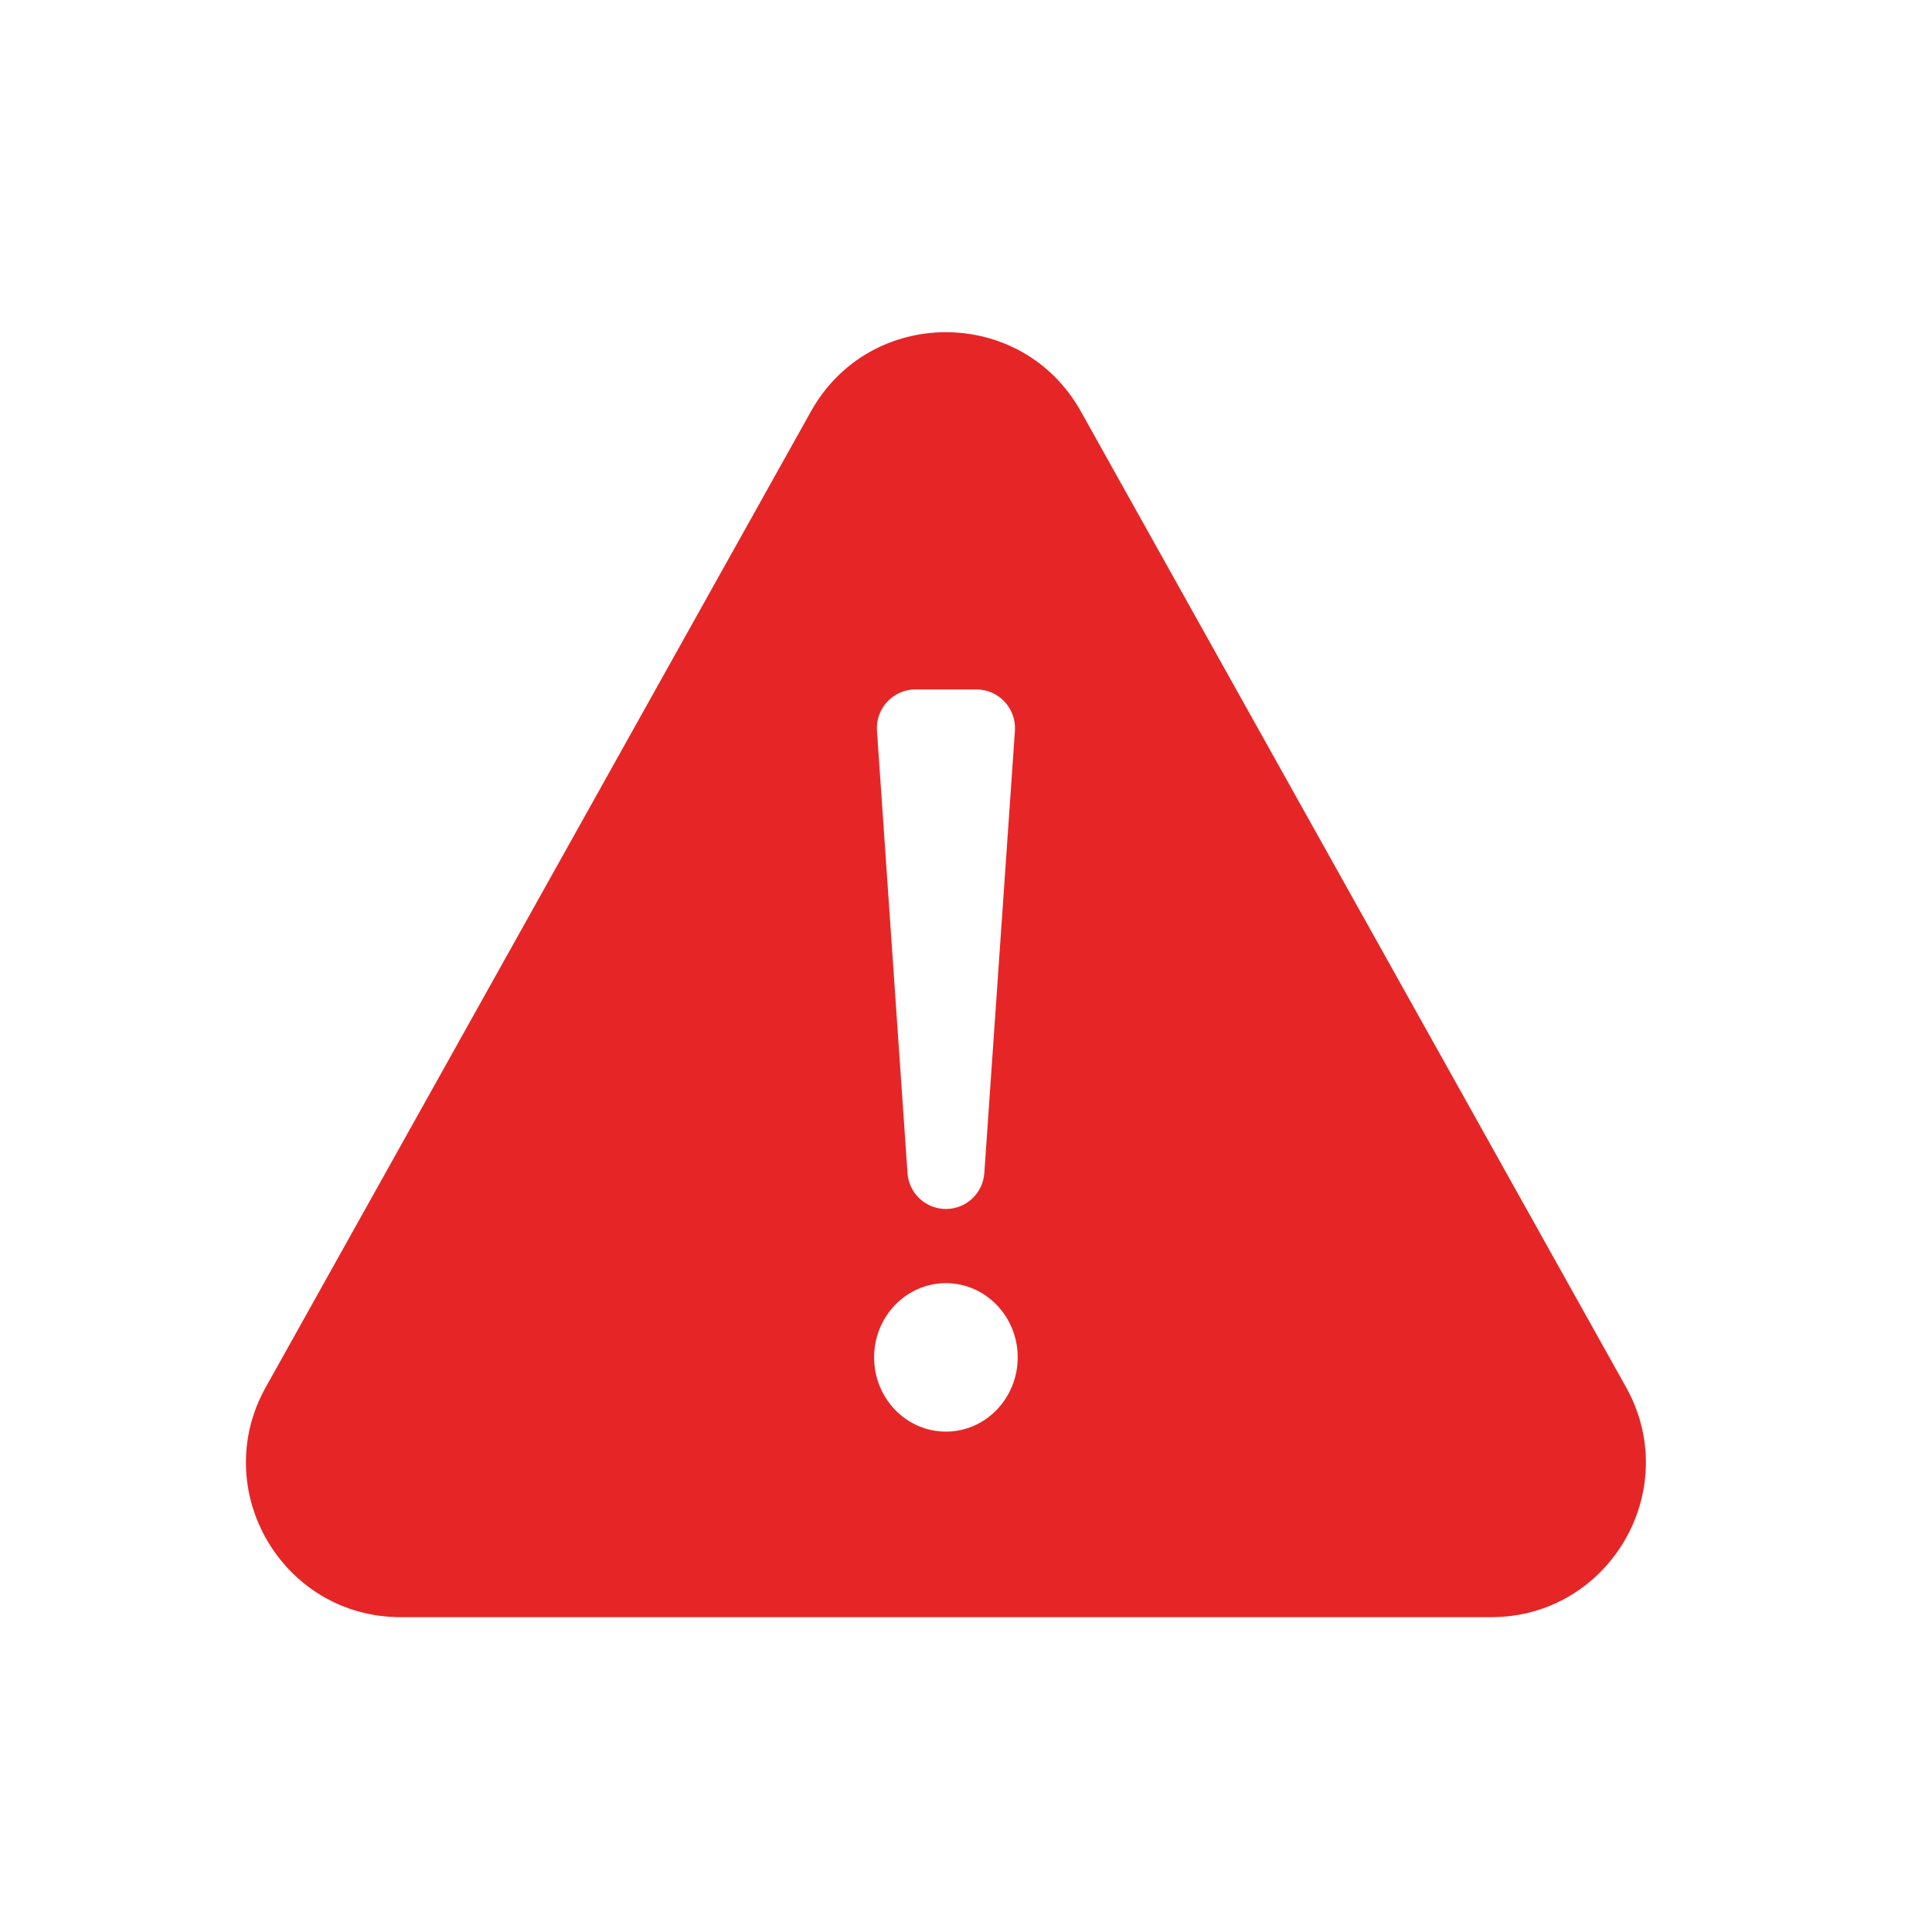 <svg width="25" height="25" viewBox="0 0 25 25" fill="none" xmlns="http://www.w3.org/2000/svg">
<path fill-rule="evenodd" clip-rule="evenodd" d="M10.494 5.323C11.257 3.957 13.223 3.957 13.986 5.323L21.041 17.95C21.786 19.284 20.822 20.926 19.295 20.926H5.185C3.658 20.926 2.694 19.284 3.439 17.95L10.494 5.323ZM13.169 17.564C13.169 18.095 12.753 18.525 12.24 18.525C11.727 18.525 11.311 18.095 11.311 17.564C11.311 17.034 11.727 16.604 12.24 16.604C12.753 16.604 13.169 17.034 13.169 17.564ZM11.846 8.921H12.634C12.924 8.921 13.152 9.167 13.133 9.456L12.737 15.18C12.719 15.441 12.502 15.644 12.24 15.644C11.978 15.644 11.761 15.441 11.743 15.18L11.348 9.456C11.328 9.167 11.557 8.921 11.846 8.921Z" fill="#E62626"/>
</svg>
